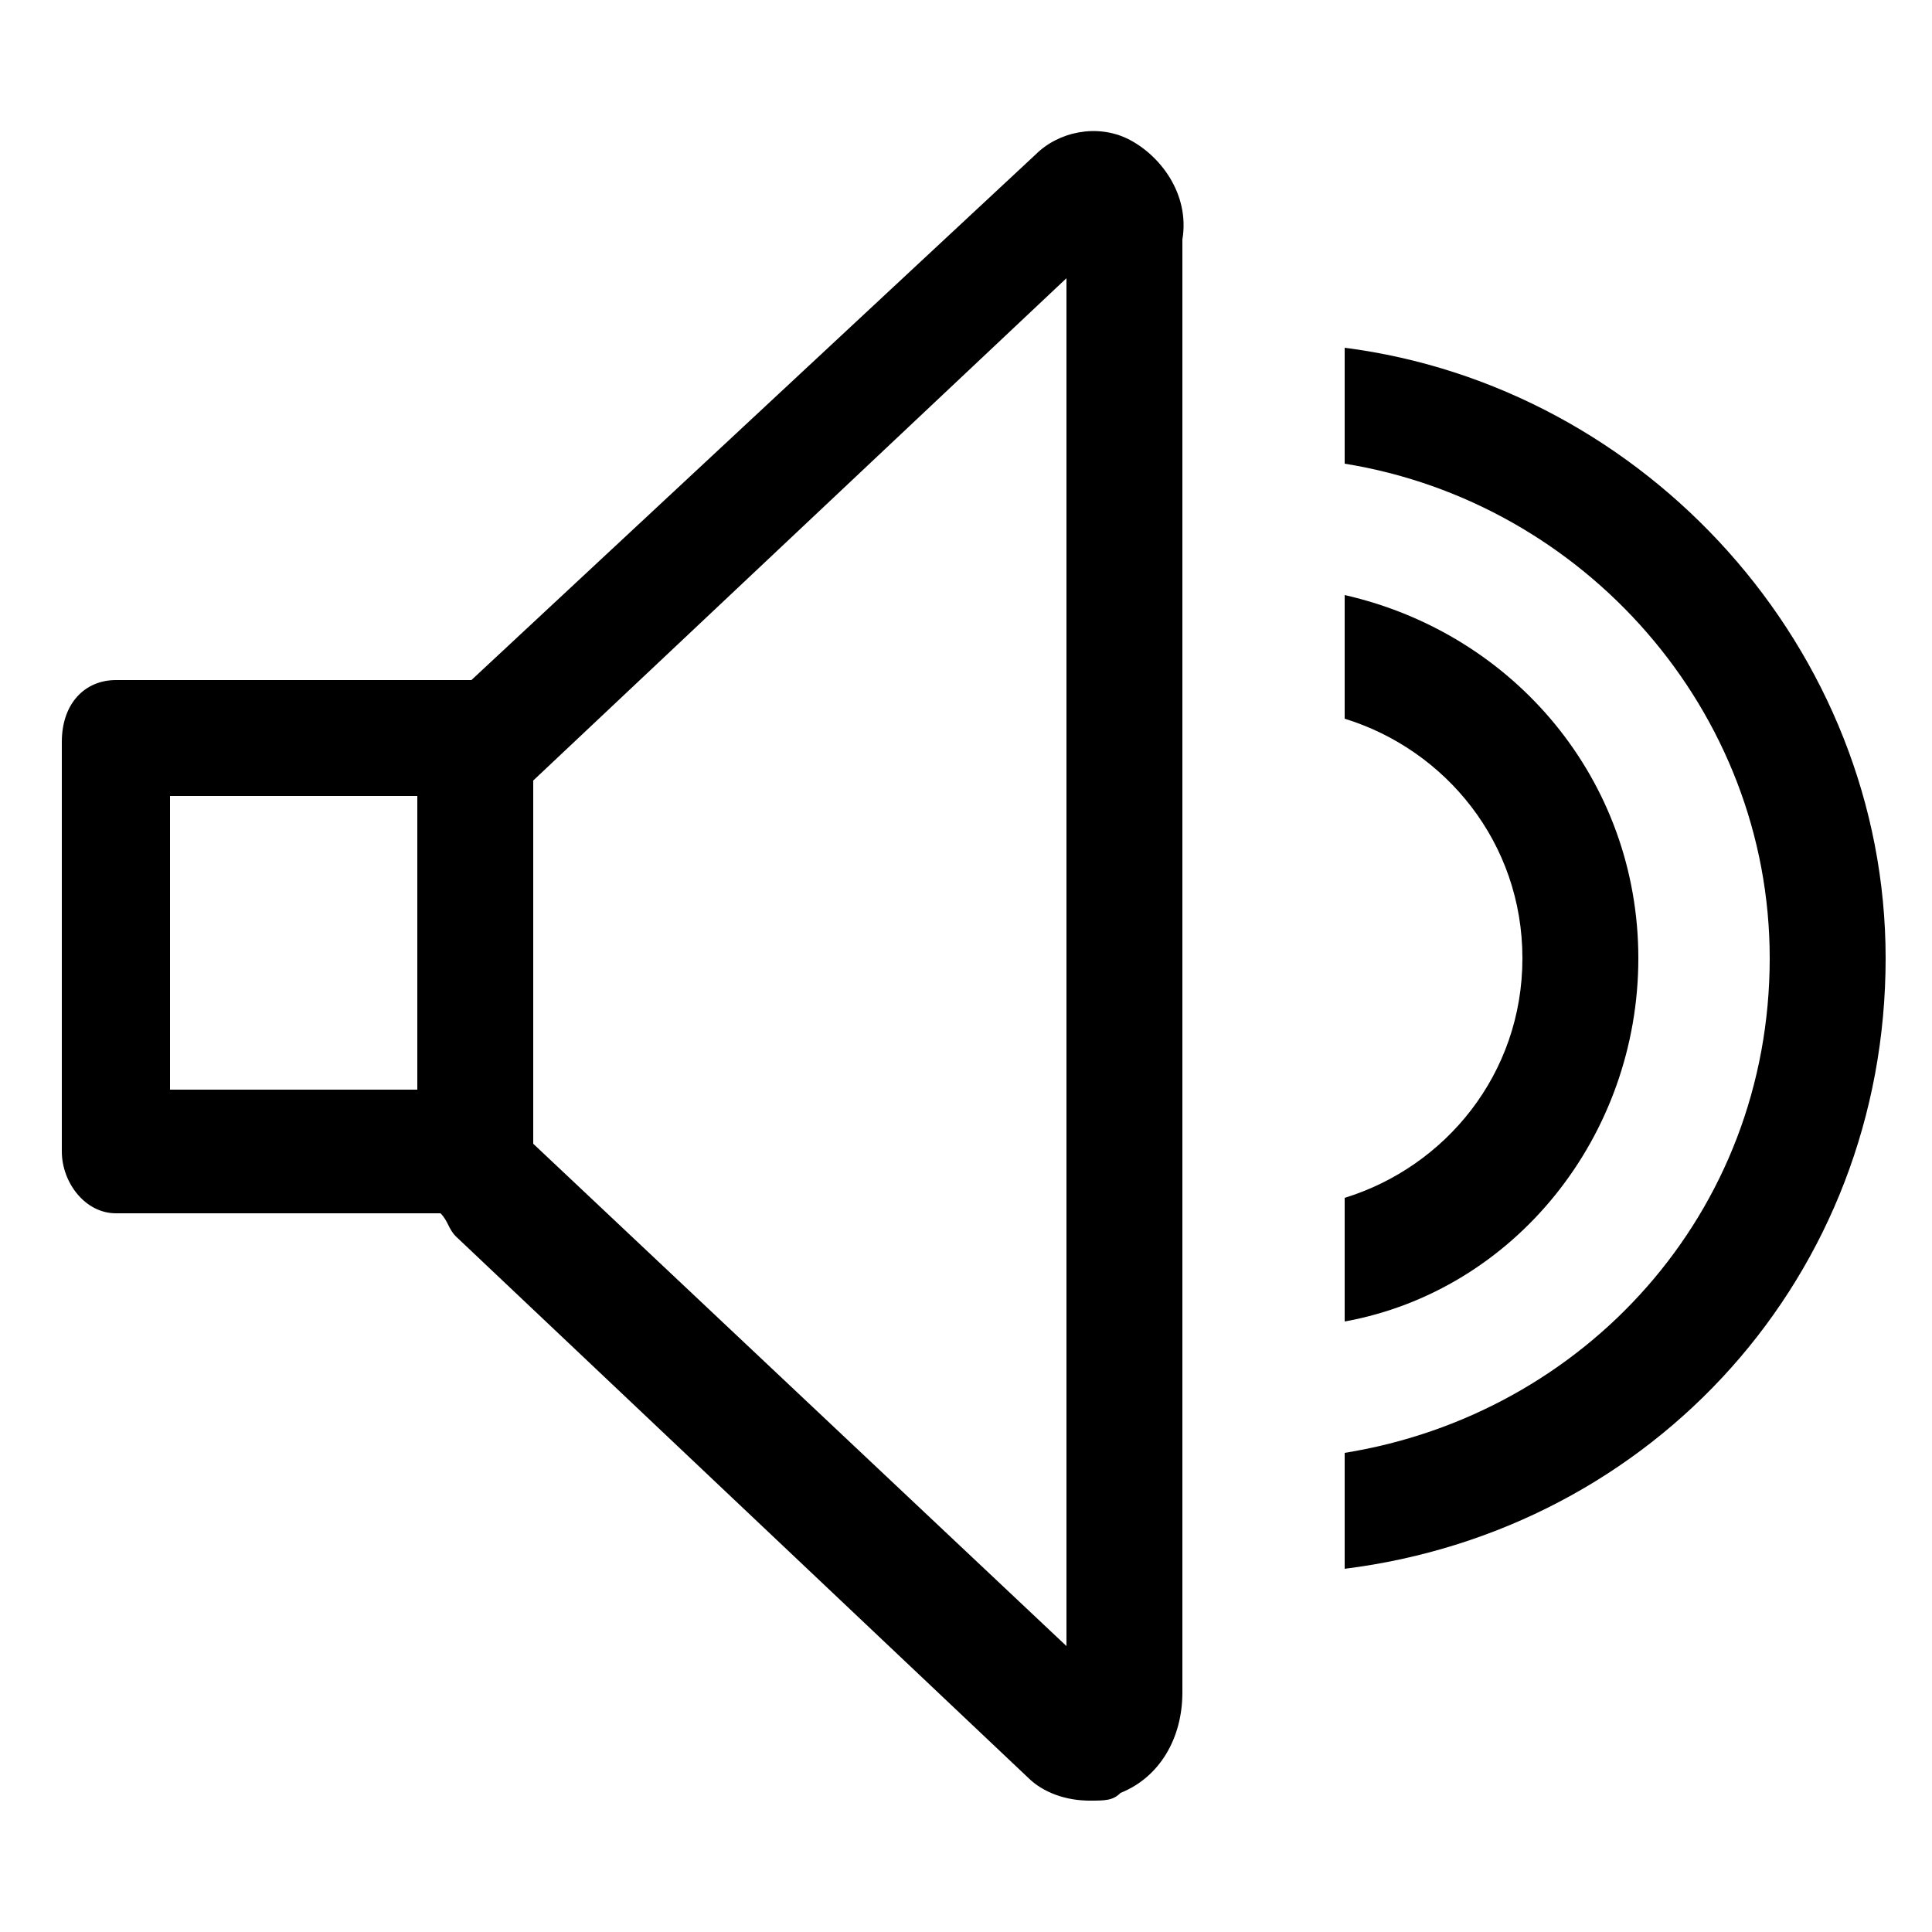 <svg xmlns="http://www.w3.org/2000/svg" x="0px" y="0px" width="25px" height="25px" viewBox="0 0 25 25" style="enable-background:new 0 0 25 25;" xml:space="preserve">
	<g>
		<path d="M14.6,1.8c-0.4-0.2-0.9-0.1-1.2,0.2L6.1,8.8H1.5c-0.4,0-0.7,0.3-0.7,0.8v5.3c0,0.4,0.3,0.8,0.7,0.8h4.2 c0.1,0.1,0.1,0.2,0.2,0.3l7.4,7c0.2,0.2,0.5,0.3,0.8,0.3c0.2,0,0.3,0,0.4-0.1c0.5-0.2,0.8-0.7,0.8-1.3V3.1C15.4,2.5,15,2,14.6,1.8z M2.2,10.3h3.2v3.8H2.2V10.3z M13.8,21.3l-6.9-6.5v-4.7l6.9-6.5L13.8,21.3z"/>
		<path d="M17.4,4.5V6c3.1,0.5,5.5,3.2,5.5,6.4c0,3.3-2.4,5.9-5.5,6.4v1.5c4-0.5,7-3.8,7-7.9C24.4,8.4,21.3,5,17.4,4.5z"/>
		<path d="M21.2,12.4c0-2.3-1.6-4.2-3.8-4.7v1.6c1.3,0.4,2.3,1.6,2.3,3.1c0,1.5-1,2.7-2.3,3.1v1.6 C19.6,16.7,21.2,14.7,21.2,12.4z"/>
	</g>
</svg>

